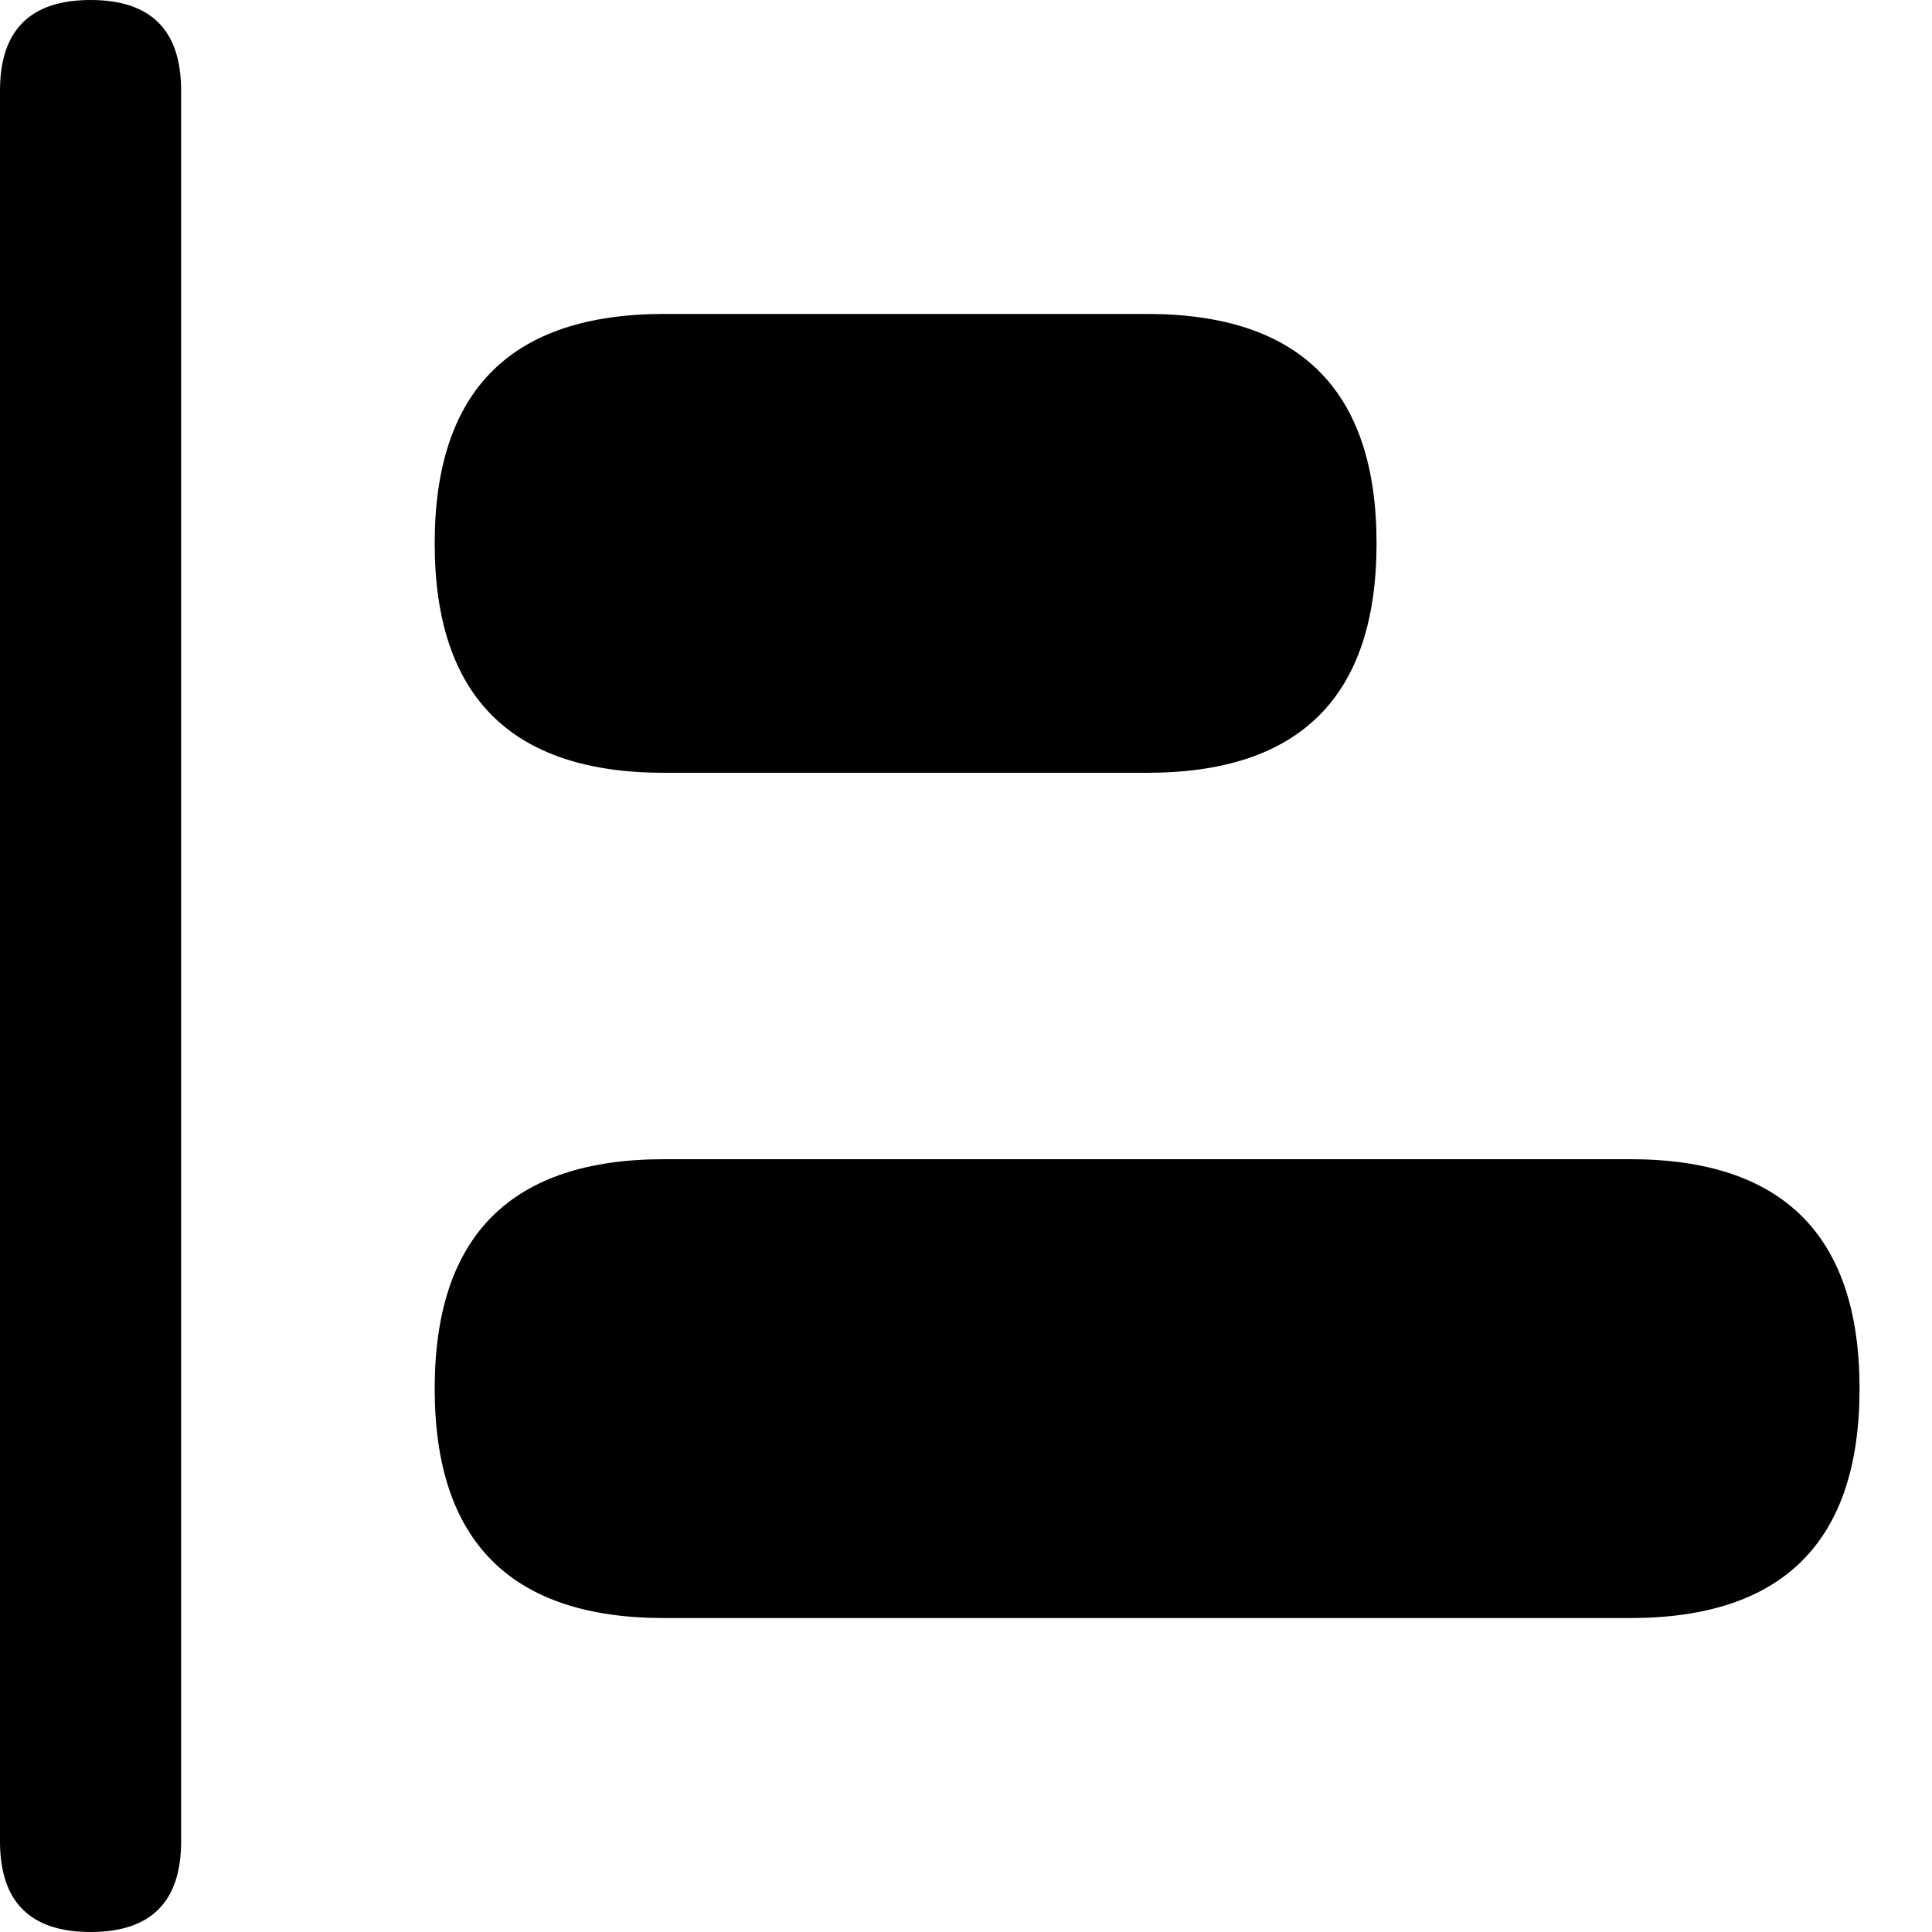 <?xml version="1.0" standalone="no"?><!DOCTYPE svg PUBLIC "-//W3C//DTD SVG 1.1//EN" "http://www.w3.org/Graphics/SVG/1.1/DTD/svg11.dtd"><svg t="1610540611111" class="icon" viewBox="0 0 1024 1024" version="1.1" xmlns="http://www.w3.org/2000/svg" p-id="7750" xmlns:xlink="http://www.w3.org/1999/xlink" width="200" height="200"><defs><style type="text/css"></style></defs><path d="M0 0m48 0l0 0q48 0 48 48l0 928q0 48-48 48l0 0q-48 0-48-48l0-928q0-48 48-48Z" p-id="7751"></path><path d="M230.4 614.4m121.6 0l512 0q121.6 0 121.6 121.6l0 0q0 121.6-121.6 121.6l-512 0q-121.6 0-121.6-121.6l0 0q0-121.6 121.6-121.6Z" p-id="7752"></path><path d="M230.4 166.4m121.6 0l256 0q121.6 0 121.6 121.6l0 0q0 121.6-121.6 121.6l-256 0q-121.6 0-121.6-121.6l0 0q0-121.6 121.6-121.6Z" p-id="7753"></path></svg>
